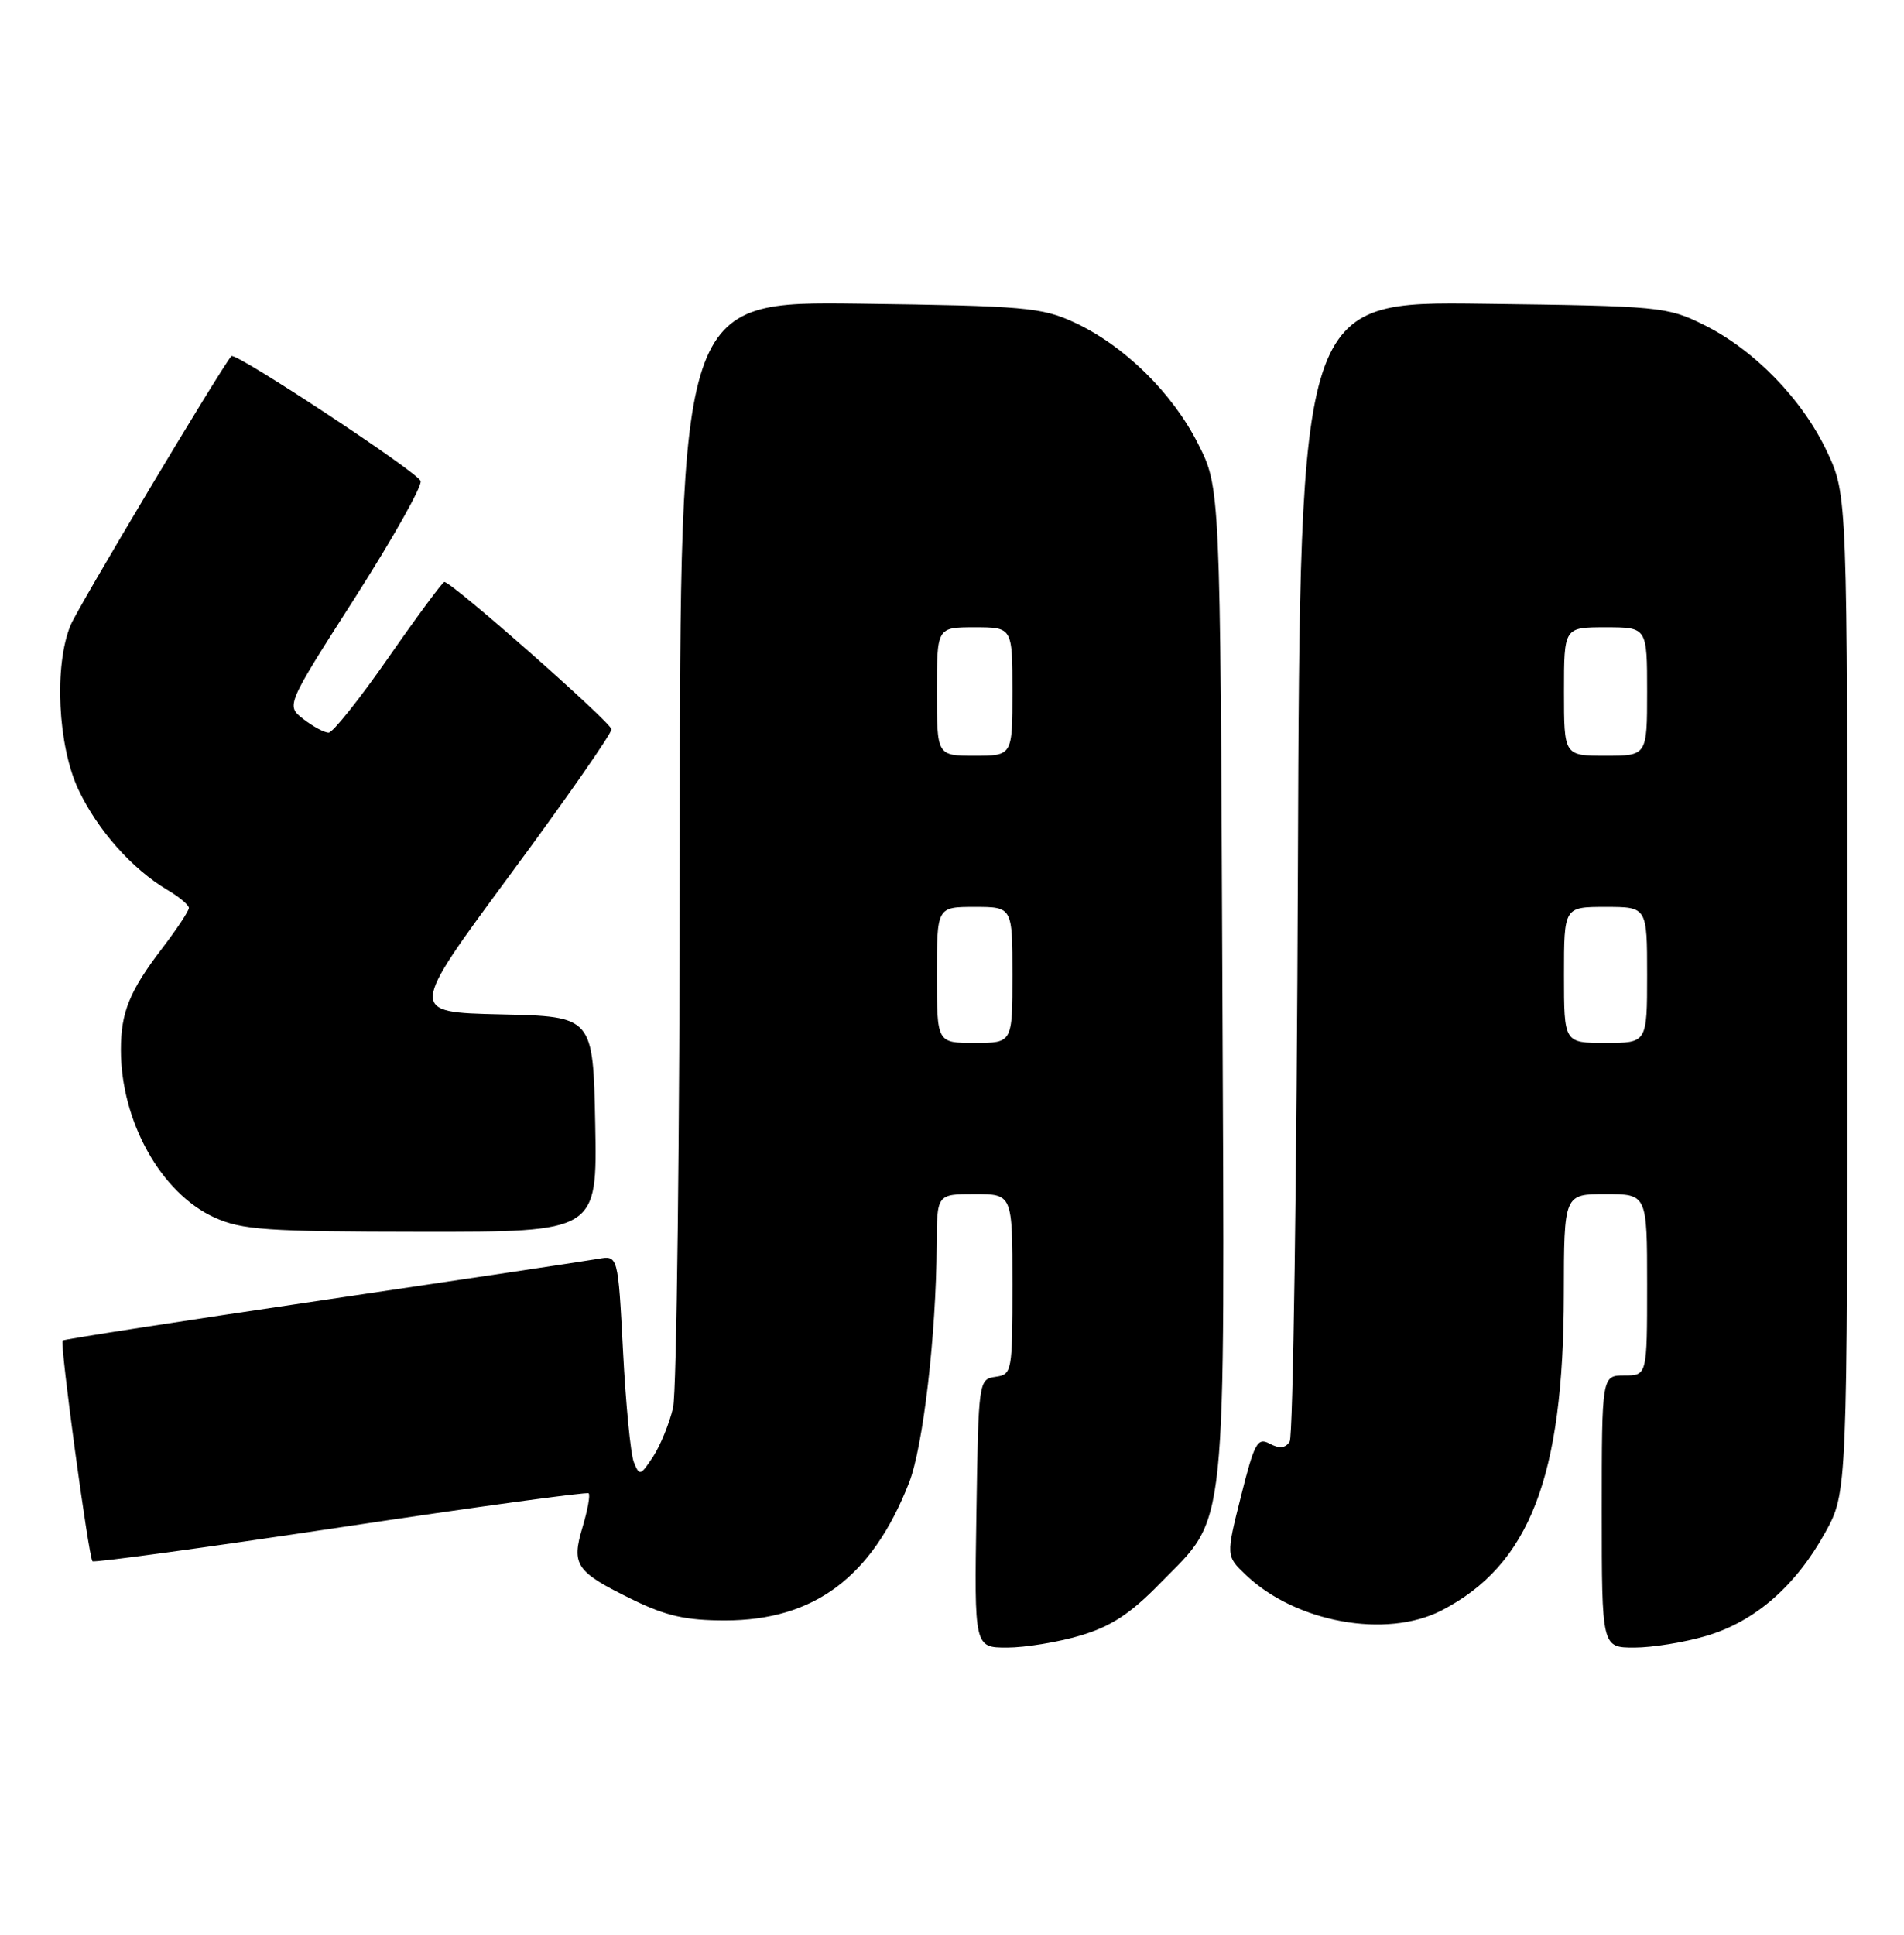 <?xml version="1.0" encoding="UTF-8" standalone="no"?>
<!DOCTYPE svg PUBLIC "-//W3C//DTD SVG 1.1//EN" "http://www.w3.org/Graphics/SVG/1.1/DTD/svg11.dtd" >
<svg xmlns="http://www.w3.org/2000/svg" xmlns:xlink="http://www.w3.org/1999/xlink" version="1.1" viewBox="0 0 252 256">
 <g >
 <path fill="currentColor"
d=" M 142.99 216.41 C 147.06 215.20 149.61 213.53 153.57 209.47 C 162.55 200.28 162.10 204.60 161.78 130.00 C 161.50 64.50 161.50 64.50 158.56 58.71 C 155.14 51.94 148.77 45.71 142.18 42.66 C 137.87 40.67 135.60 40.47 113.75 40.18 C 90.00 39.87 90.00 39.87 89.98 111.18 C 89.96 150.41 89.56 184.20 89.08 186.27 C 88.59 188.35 87.41 191.26 86.44 192.74 C 84.77 195.27 84.63 195.32 83.89 193.47 C 83.46 192.38 82.82 185.78 82.46 178.79 C 81.80 166.09 81.80 166.09 79.15 166.57 C 77.69 166.83 61.22 169.30 42.55 172.06 C 23.87 174.82 8.46 177.21 8.29 177.37 C 7.90 177.77 11.73 206.06 12.24 206.58 C 12.46 206.79 27.23 204.77 45.07 202.09 C 62.91 199.40 77.68 197.38 77.91 197.59 C 78.14 197.81 77.77 199.82 77.10 202.07 C 75.59 207.10 76.19 207.97 83.78 211.68 C 88.14 213.81 90.81 214.41 95.94 214.41 C 107.75 214.41 115.41 208.69 120.30 196.23 C 122.18 191.47 123.91 176.58 123.97 164.75 C 124.00 158.00 124.00 158.00 129.00 158.00 C 134.00 158.00 134.00 158.00 134.00 169.93 C 134.00 181.54 133.94 181.87 131.75 182.18 C 129.53 182.50 129.50 182.70 129.23 200.25 C 128.95 218.00 128.95 218.00 133.30 218.00 C 135.68 218.00 140.05 217.28 142.99 216.41 Z  M 225.88 216.44 C 232.27 214.55 237.65 209.87 241.56 202.80 C 244.50 197.50 244.50 197.50 244.50 131.50 C 244.50 65.50 244.50 65.50 241.83 59.80 C 238.58 52.87 232.20 46.29 225.50 42.98 C 220.66 40.58 219.72 40.49 196.28 40.19 C 172.06 39.87 172.06 39.87 171.78 114.69 C 171.63 155.83 171.14 190.06 170.69 190.75 C 170.12 191.63 169.34 191.71 168.06 191.03 C 166.42 190.16 166.03 190.88 164.25 197.97 C 162.26 205.88 162.26 205.88 164.88 208.38 C 171.48 214.68 183.47 216.86 190.79 213.09 C 202.44 207.08 206.95 195.43 206.98 171.25 C 207.00 158.00 207.00 158.00 212.50 158.00 C 218.00 158.00 218.00 158.00 218.00 170.00 C 218.00 182.00 218.00 182.00 215.00 182.00 C 212.00 182.00 212.00 182.00 212.00 200.00 C 212.00 218.00 212.00 218.00 216.32 218.00 C 218.69 218.00 223.00 217.30 225.88 216.44 Z  M 78.78 148.75 C 78.50 134.50 78.50 134.50 66.29 134.22 C 54.08 133.94 54.08 133.94 67.53 115.72 C 74.93 105.70 80.96 97.05 80.93 96.50 C 80.89 95.59 59.80 77.00 58.81 77.00 C 58.58 77.00 55.26 81.48 51.44 86.97 C 47.63 92.45 44.05 96.94 43.50 96.94 C 42.95 96.95 41.45 96.15 40.17 95.16 C 37.84 93.37 37.84 93.37 46.99 79.08 C 52.01 71.21 55.92 64.27 55.67 63.64 C 55.16 62.38 31.11 46.52 30.62 47.12 C 28.94 49.20 10.37 80.26 9.35 82.71 C 7.13 88.02 7.64 98.69 10.39 104.50 C 12.91 109.83 17.50 115.00 22.15 117.75 C 23.72 118.67 25.00 119.75 25.00 120.14 C 25.00 120.53 23.40 122.94 21.44 125.51 C 17.14 131.14 16.00 133.95 16.00 138.91 C 16.00 148.37 21.30 157.87 28.38 161.09 C 32.02 162.74 35.21 162.96 55.78 162.98 C 79.05 163.00 79.05 163.00 78.78 148.75 Z  M 124.00 129.00 C 124.00 120.00 124.00 120.00 129.00 120.00 C 134.00 120.00 134.00 120.00 134.00 129.00 C 134.00 138.00 134.00 138.00 129.00 138.00 C 124.00 138.00 124.00 138.00 124.00 129.00 Z  M 124.00 91.50 C 124.00 83.00 124.00 83.00 129.00 83.00 C 134.00 83.00 134.00 83.00 134.00 91.50 C 134.00 100.00 134.00 100.00 129.00 100.00 C 124.00 100.00 124.00 100.00 124.00 91.50 Z  M 207.00 129.00 C 207.00 120.00 207.00 120.00 212.50 120.00 C 218.00 120.00 218.00 120.00 218.00 129.00 C 218.00 138.00 218.00 138.00 212.50 138.00 C 207.00 138.00 207.00 138.00 207.00 129.00 Z  M 207.00 91.50 C 207.00 83.00 207.00 83.00 212.50 83.00 C 218.00 83.00 218.00 83.00 218.00 91.50 C 218.00 100.00 218.00 100.00 212.50 100.00 C 207.00 100.00 207.00 100.00 207.00 91.50 Z "/>
</g>
</svg>